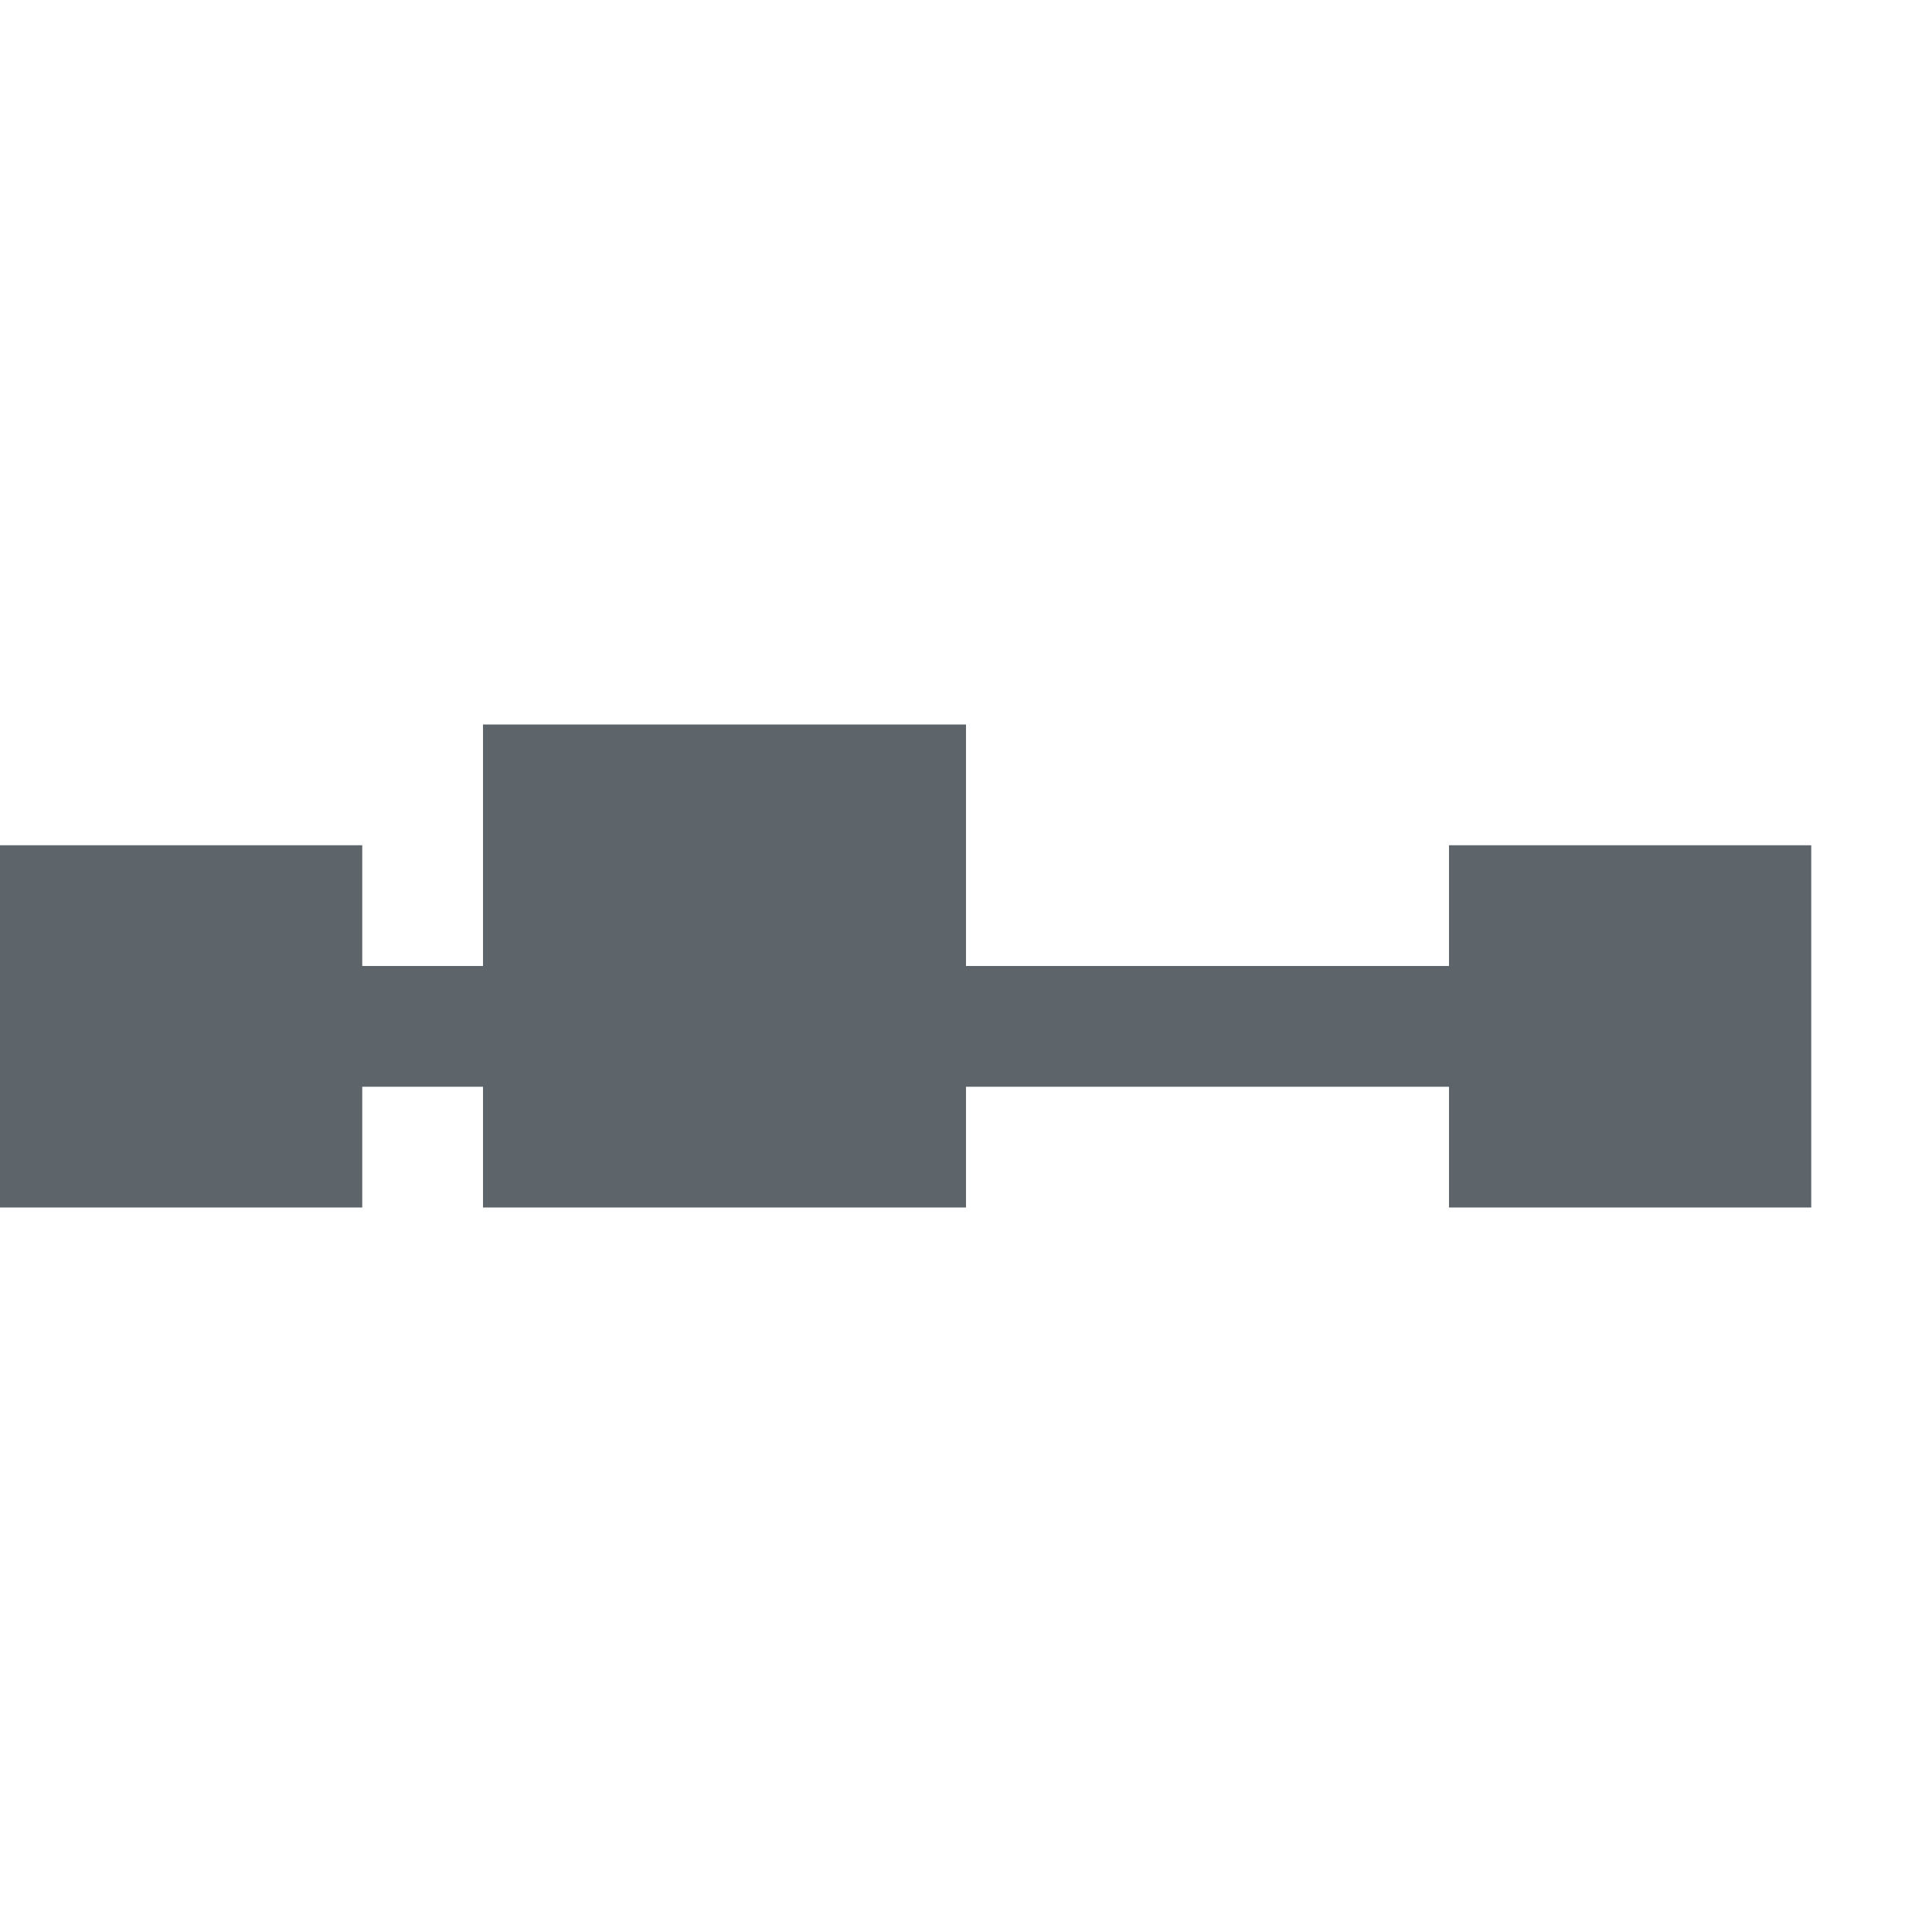 <svg xmlns="http://www.w3.org/2000/svg" width="16" height="16"><defs><style id="current-color-scheme" type="text/css"></style></defs><path d="M4 6v2H3V7H0v3h3V9h1v1h4V9h4v1h3V7h-3v1H8V6H4z" fill="currentColor" color="#5d656b"/></svg>